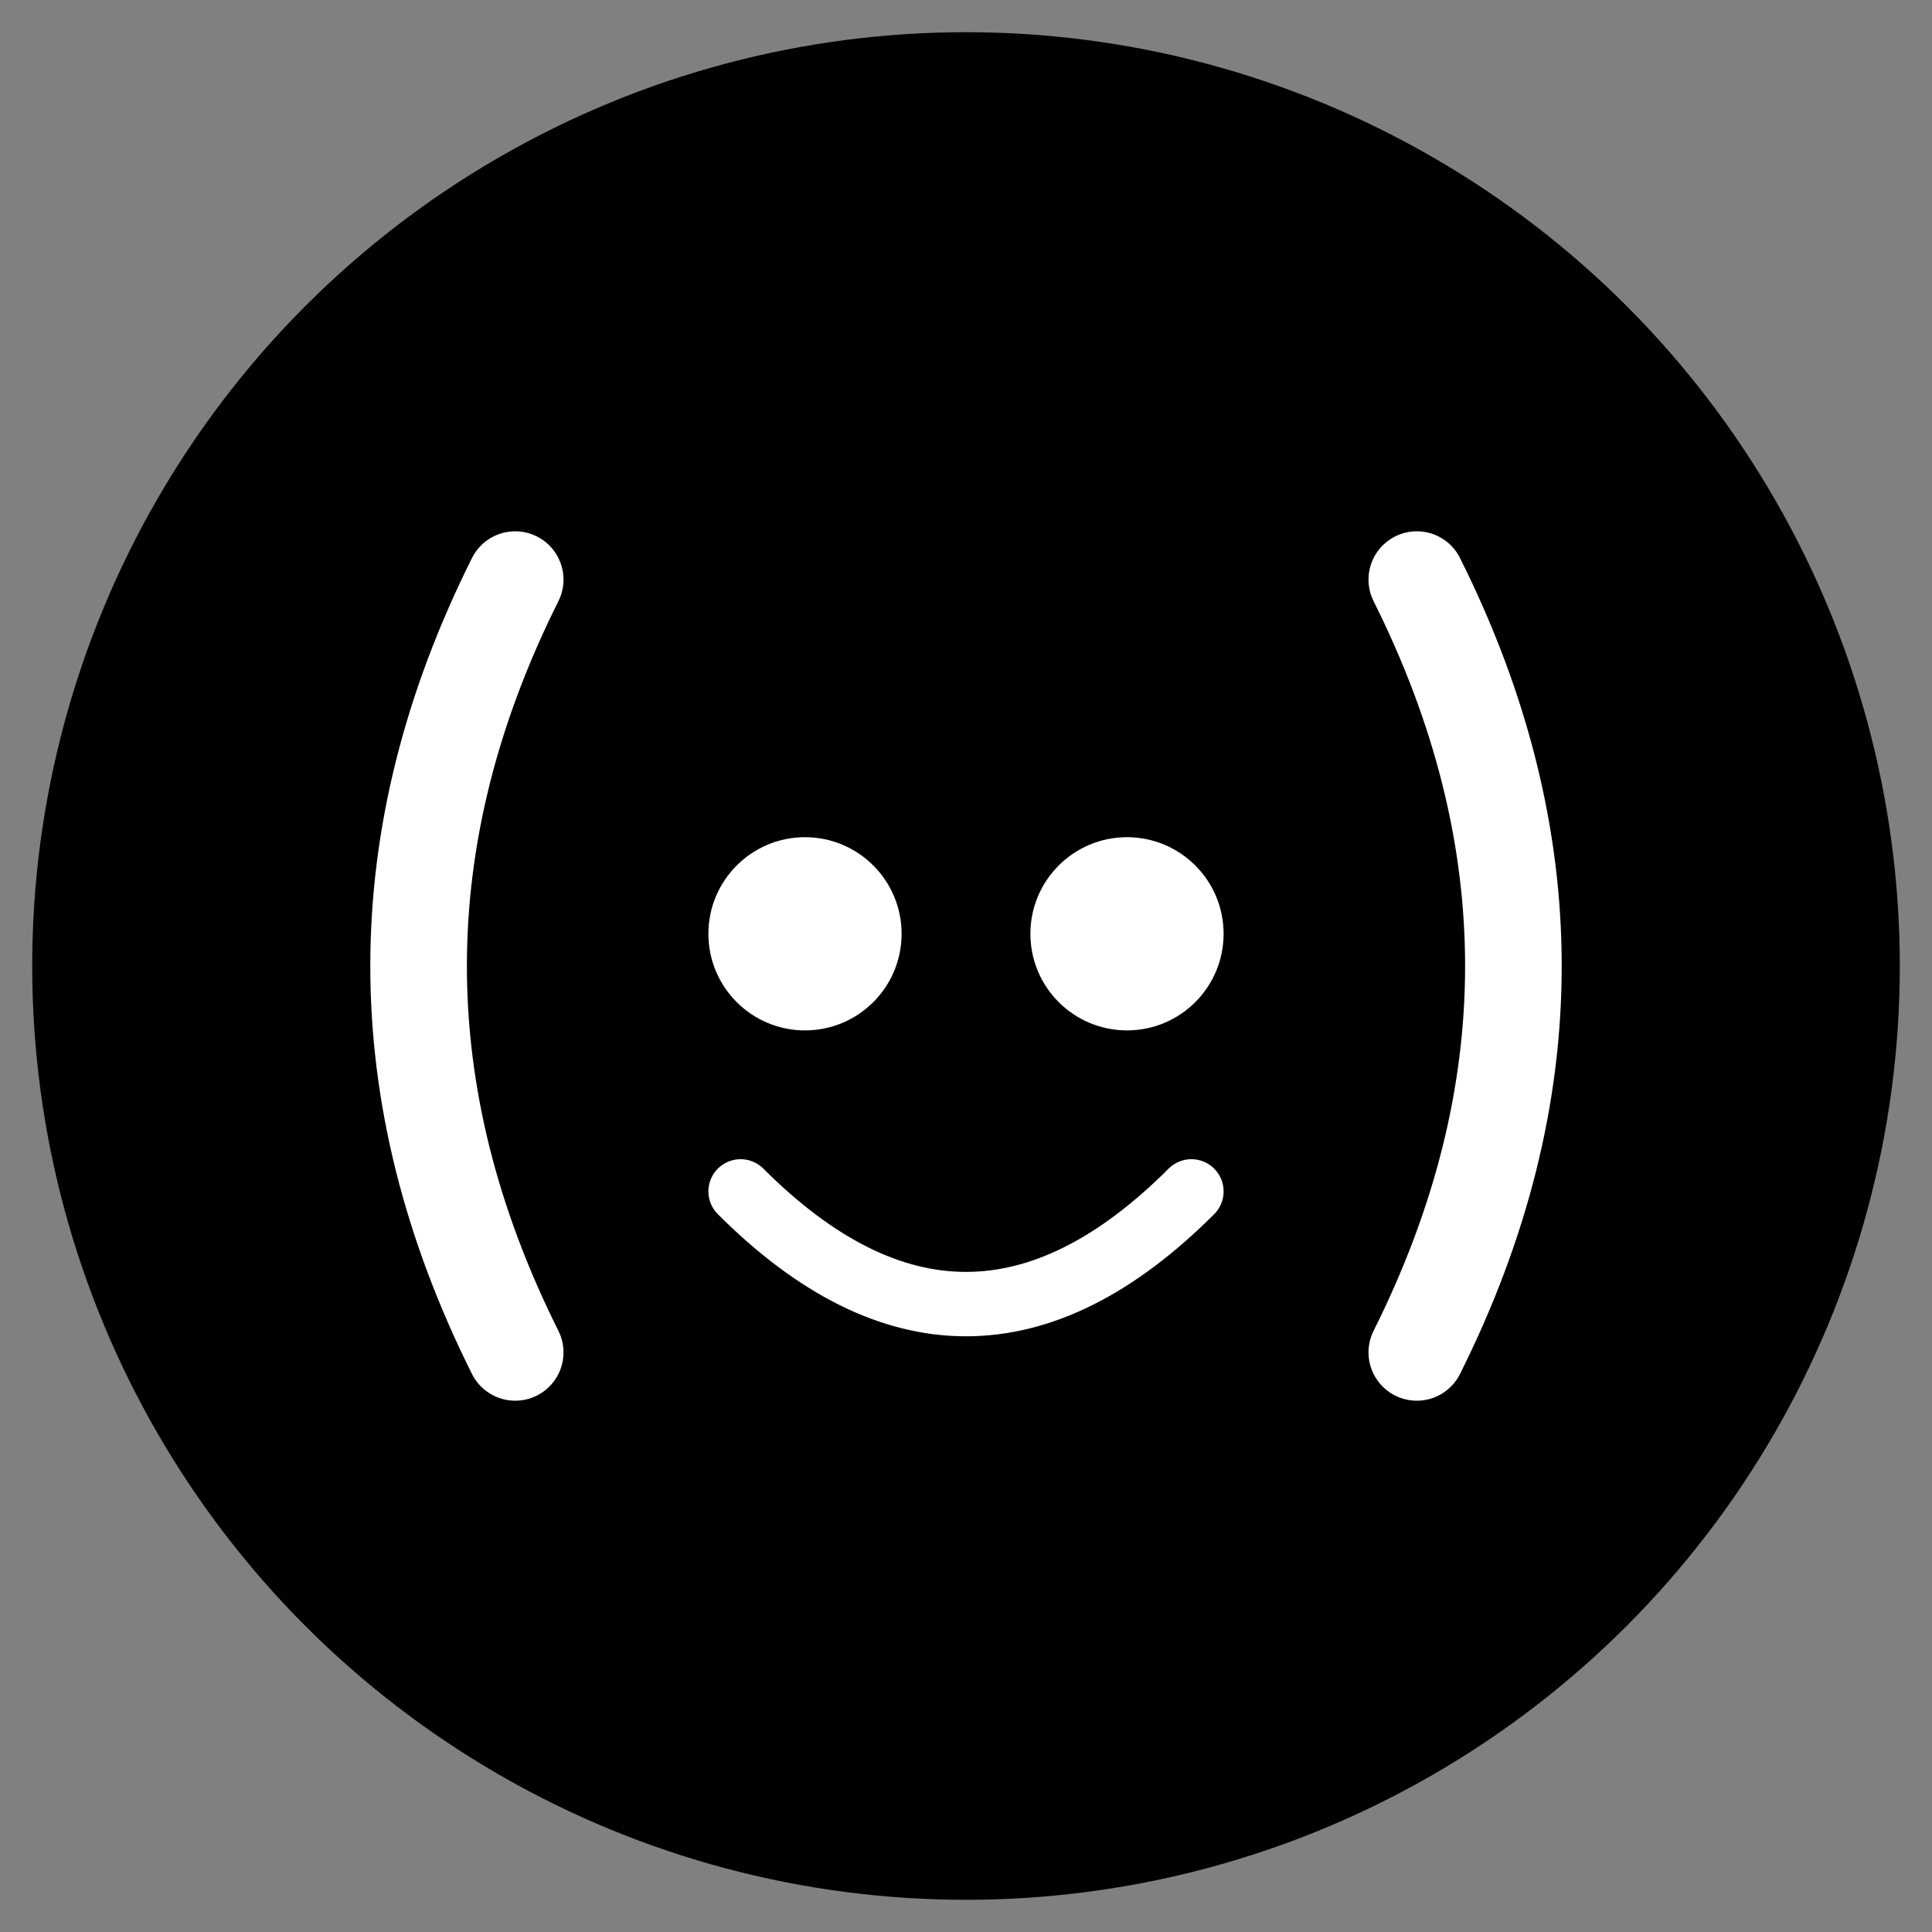 <svg xmlns="http://www.w3.org/2000/svg" viewBox="0 0 120 120" width="120" height="120" role="img" aria-labelledby="title">
    <rect x="0" y="0" width="120" height="120" fill="#808080" stroke="none"/>
    <title id="title">Cute Code Logo (Big Face)</title>

    <!-- 黑色背景圆 -->
    <circle cx="60" cy="60" r="58" fill="black" />

    <!-- 左右括号 -->
    <g stroke="white" stroke-width="6" stroke-linecap="round" stroke-linejoin="round" fill="none">
        <path d="M32 36 Q20 60 32 84" />
        <path d="M88 36 Q100 60 88 84" />
    </g>

    <!-- 放大的小脸 -->
    <circle cx="50" cy="58" r="6" fill="white"/>
    <circle cx="70" cy="58" r="6" fill="white"/>
    <path d="M46 74 Q60 88 74 74" stroke="white" stroke-width="4" fill="none" stroke-linecap="round"/>
</svg>
